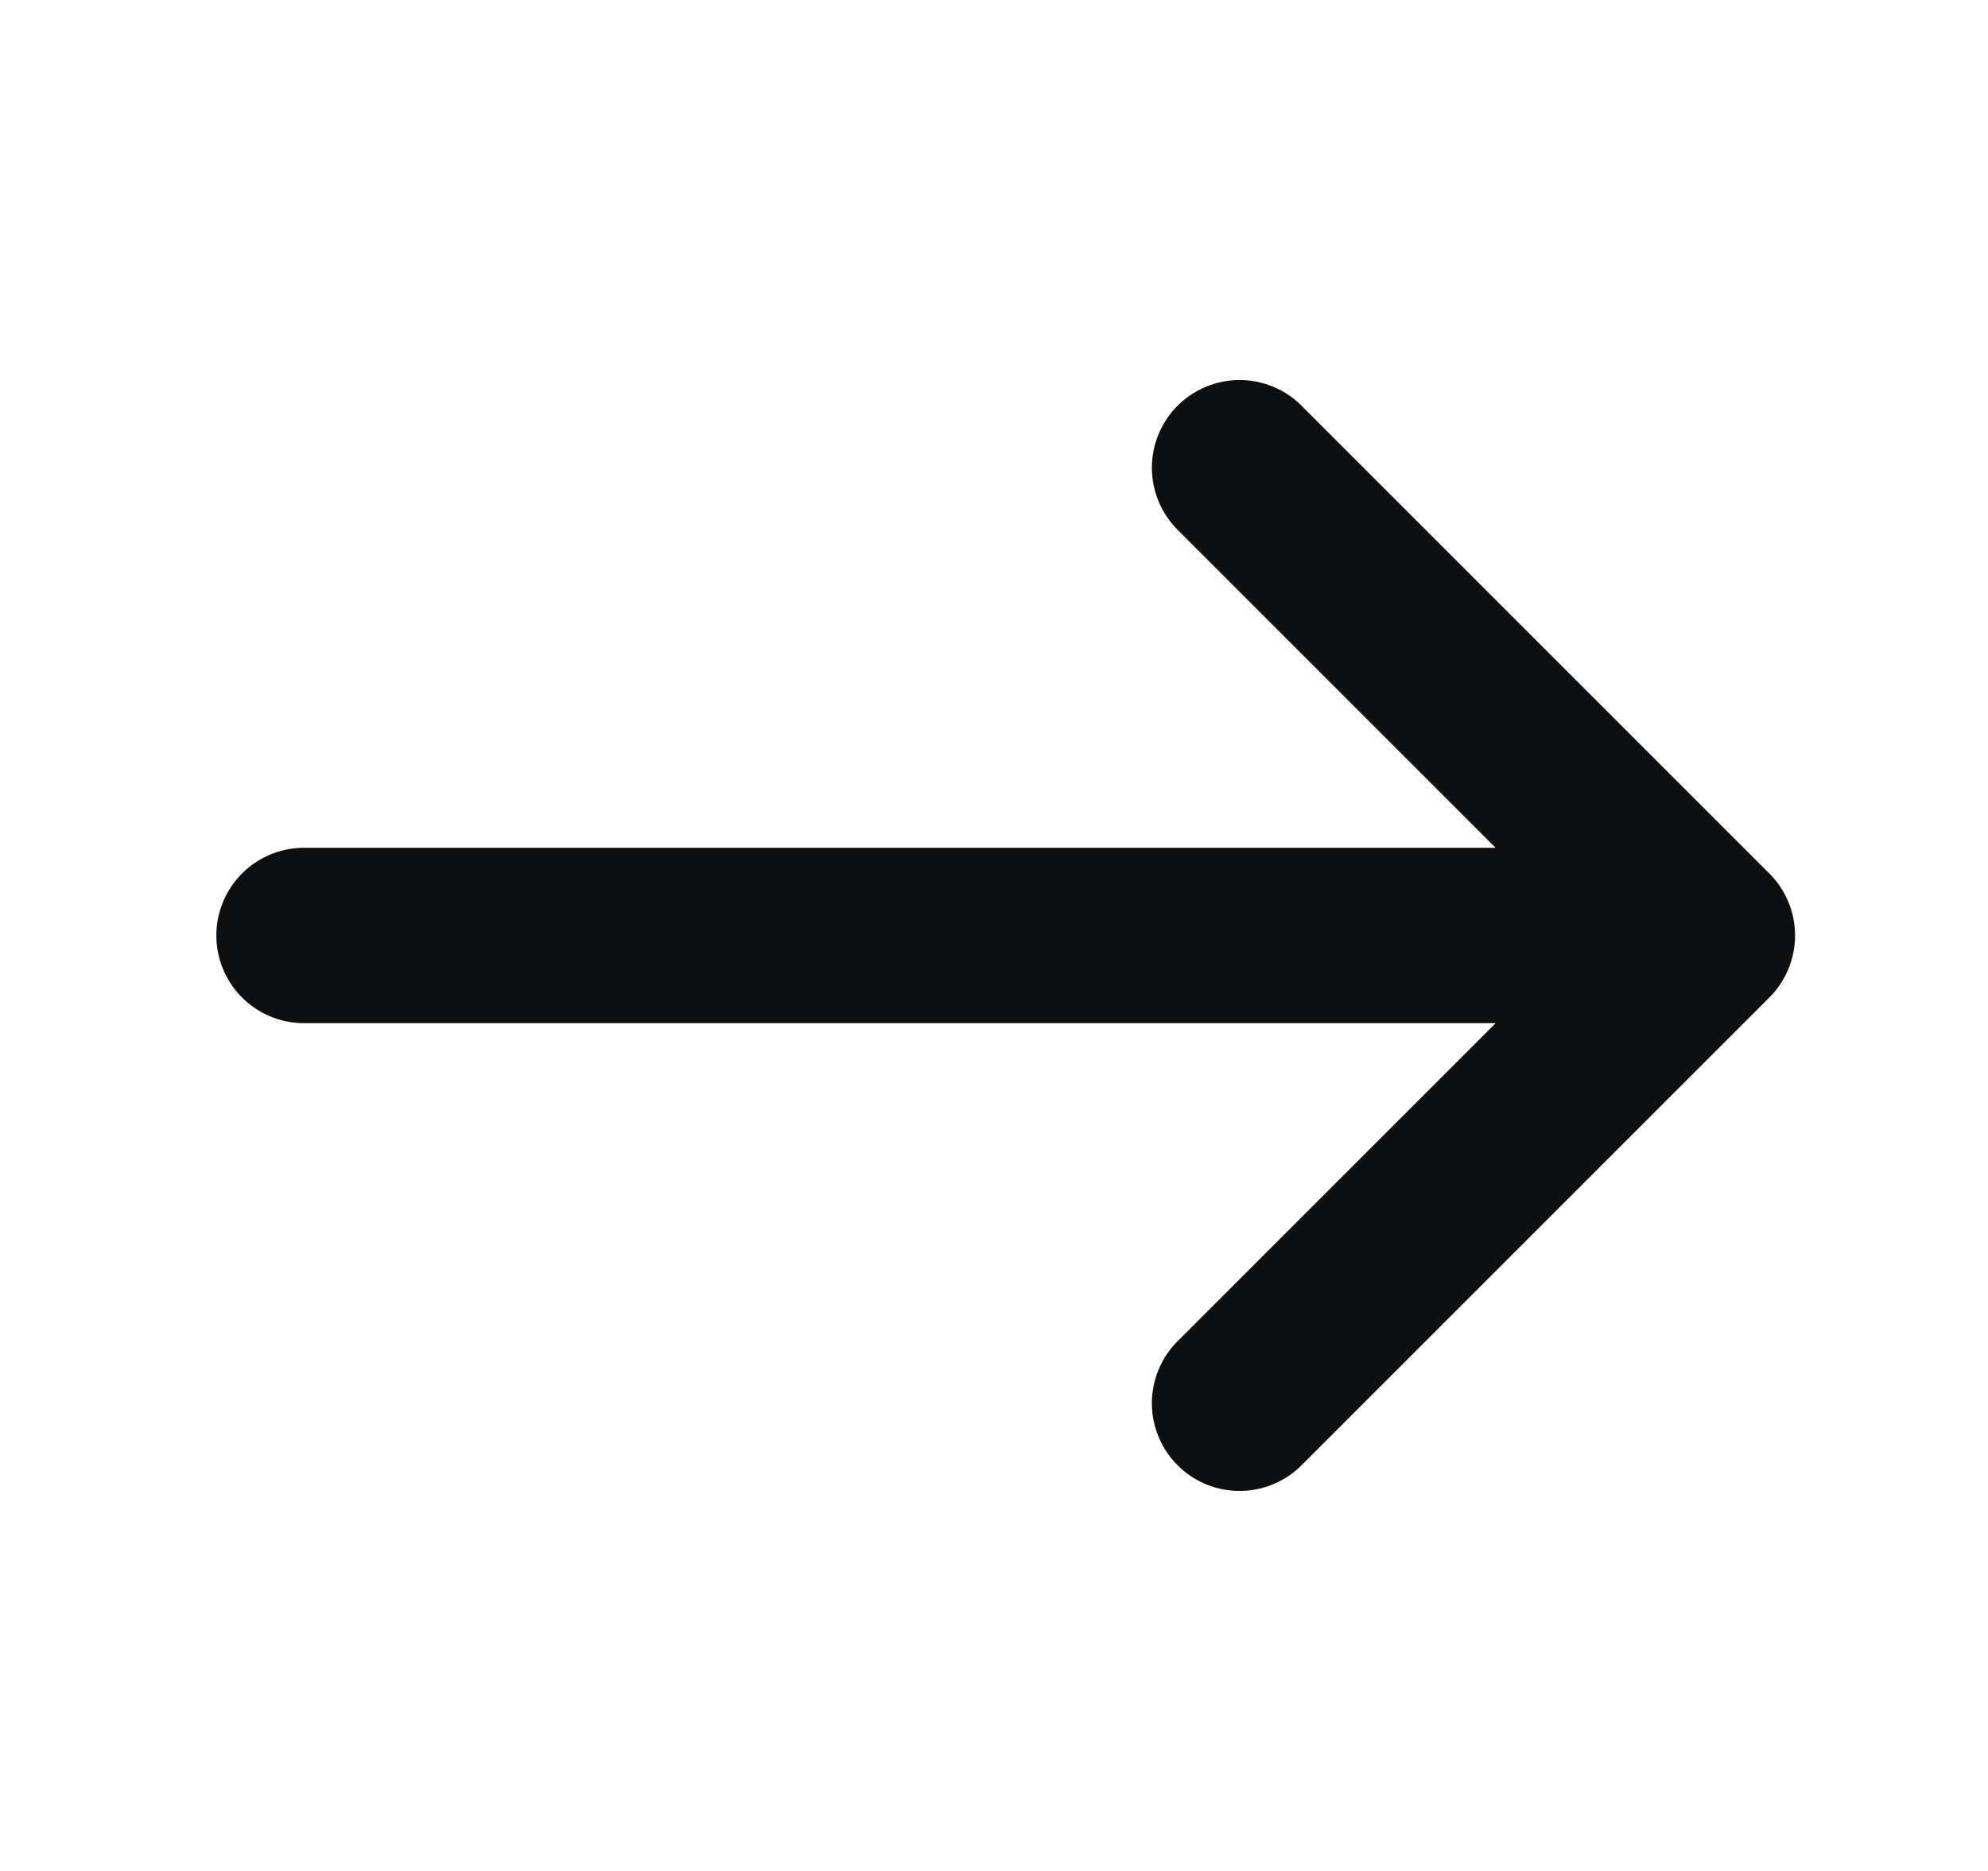 <svg width="17" height="16" viewBox="0 0 17 16" fill="none" xmlns="http://www.w3.org/2000/svg">
<path d="M14.6 8L10.6 4M14.6 8L10.6 12M14.6 8L2.6 8" stroke="#0D0F10" stroke-width="1.5" stroke-linecap="round" stroke-linejoin="round"/>
</svg>
